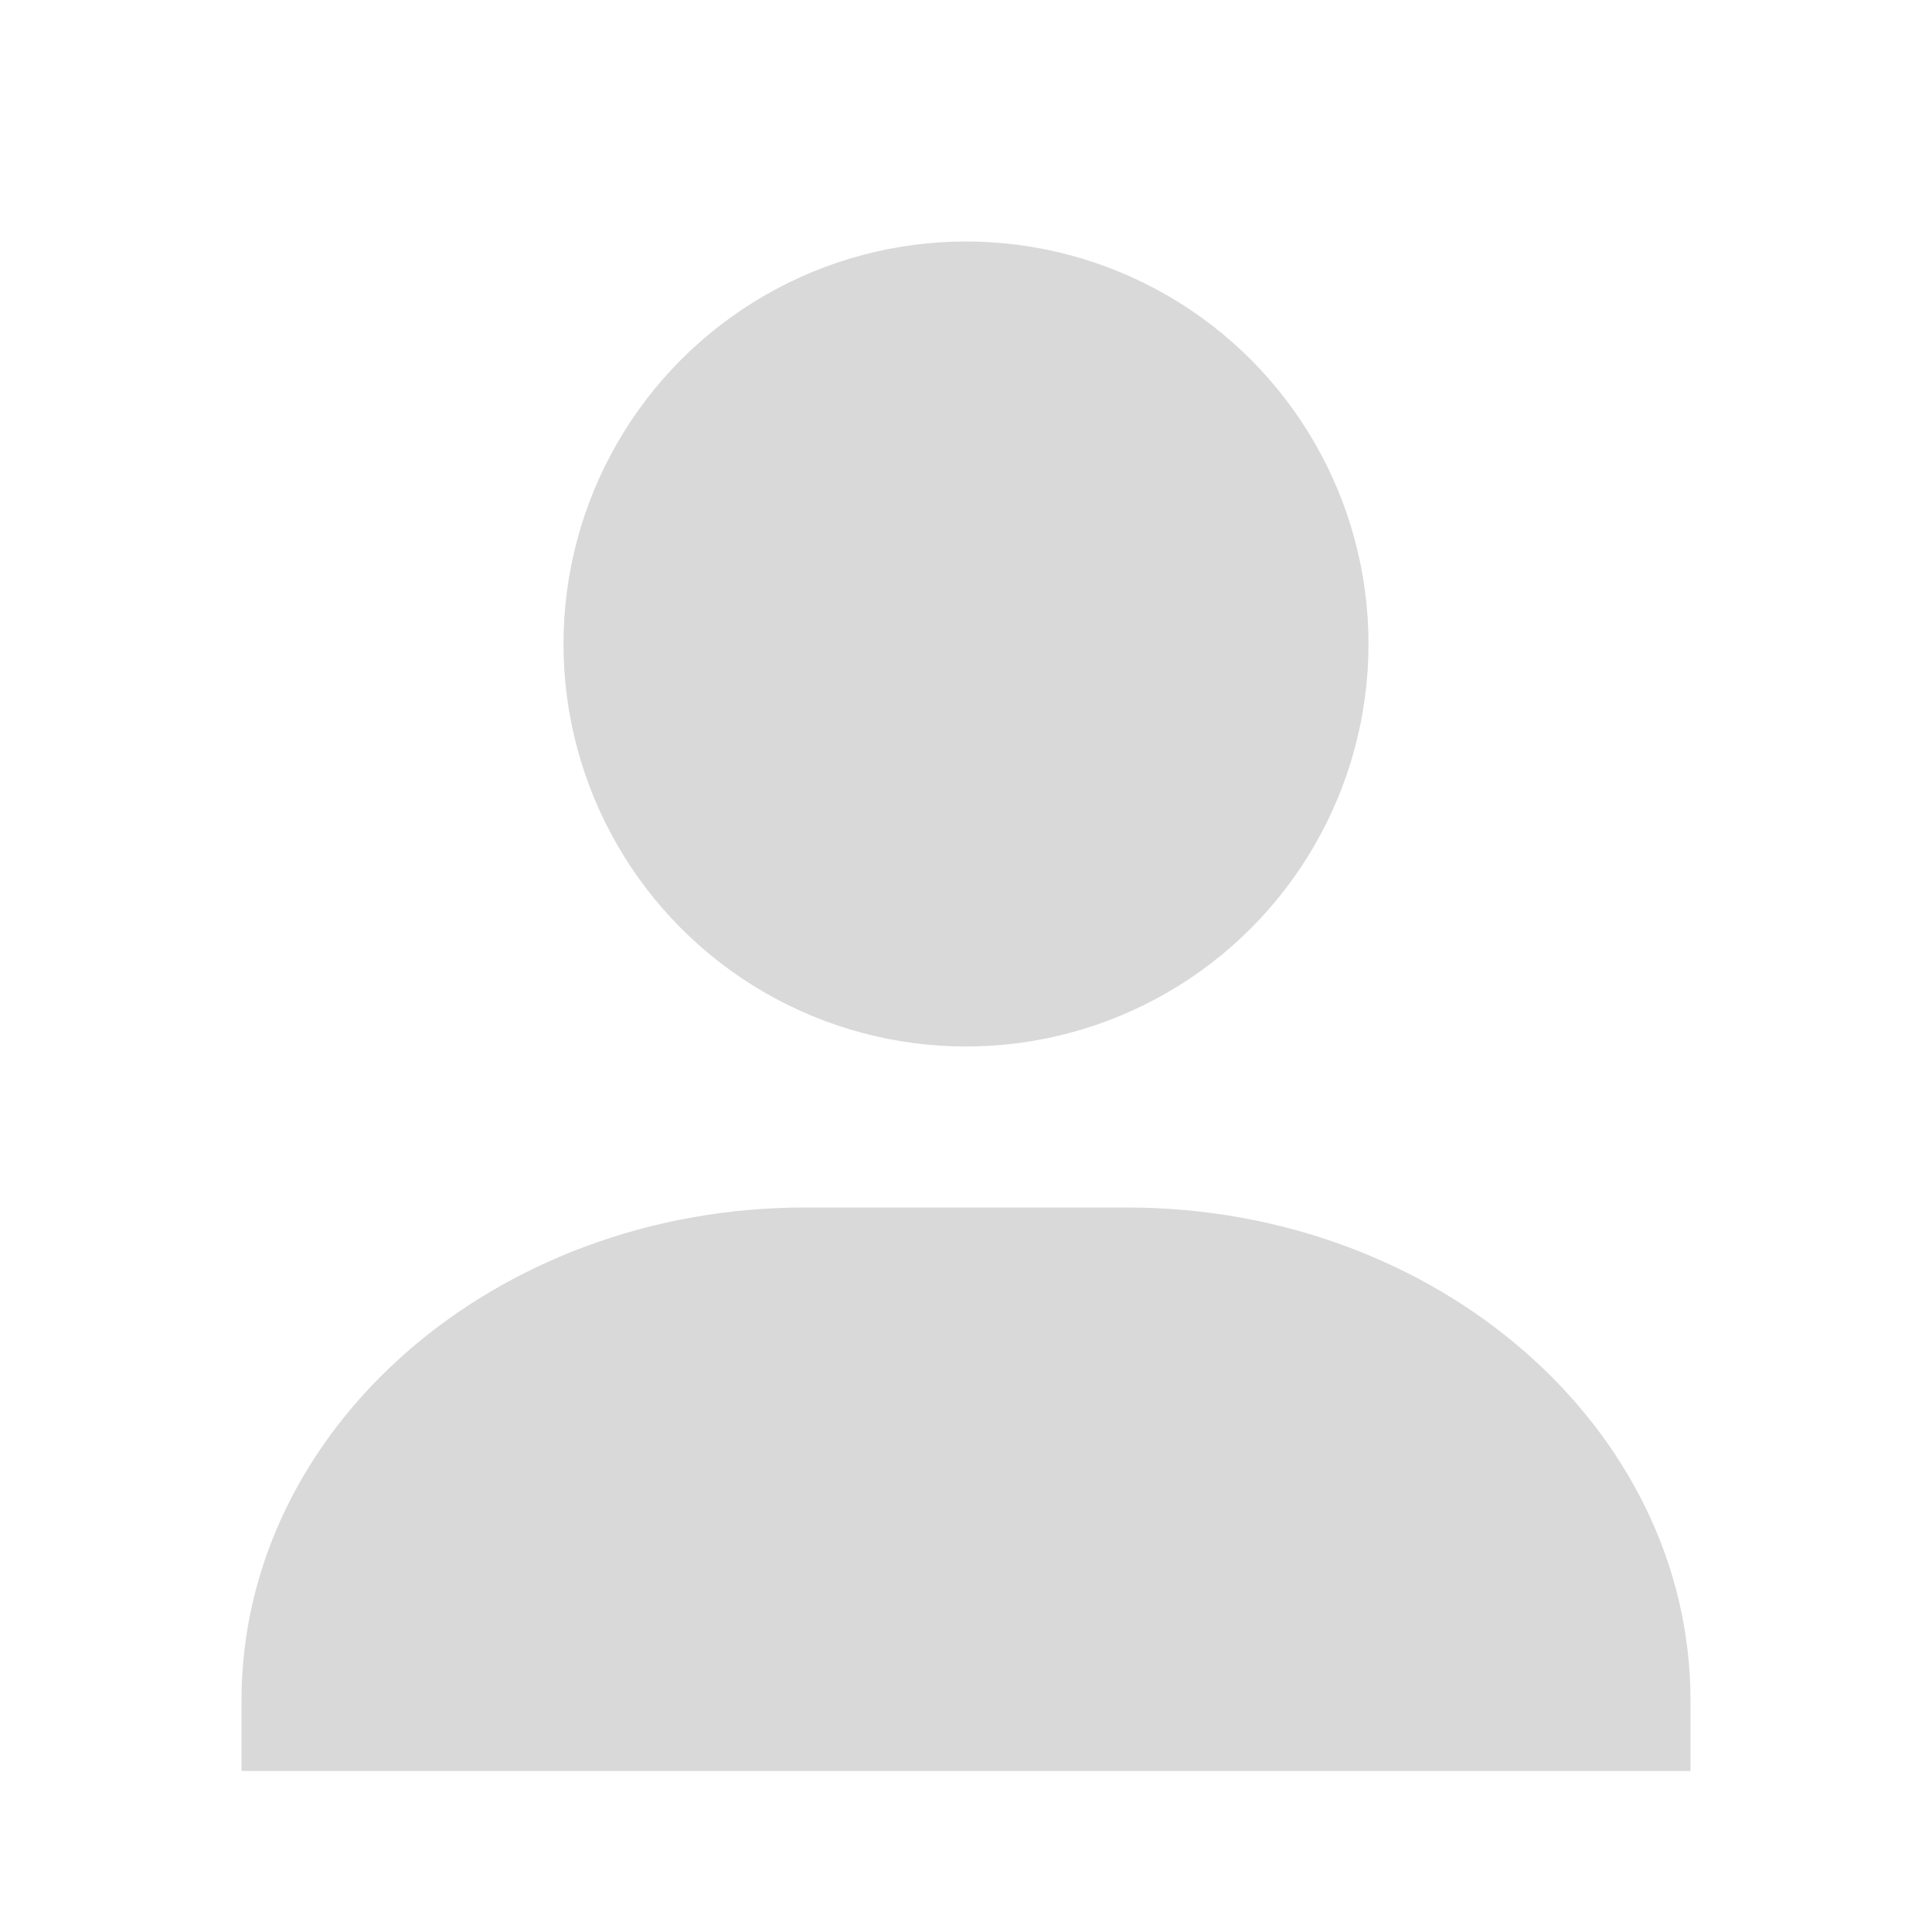 <svg width="24" height="24" viewBox="0 0 24 24" fill="none" xmlns="http://www.w3.org/2000/svg">
<path d="M20 22H21V21.125C21 17.748 17.859 15 14 15H10C6.14 15 3 17.748 3 21.125V22H20Z" fill="#D9D9D9"/>
<circle cx="12" cy="8" r="5" fill="#D9D9D9"/>
</svg>
